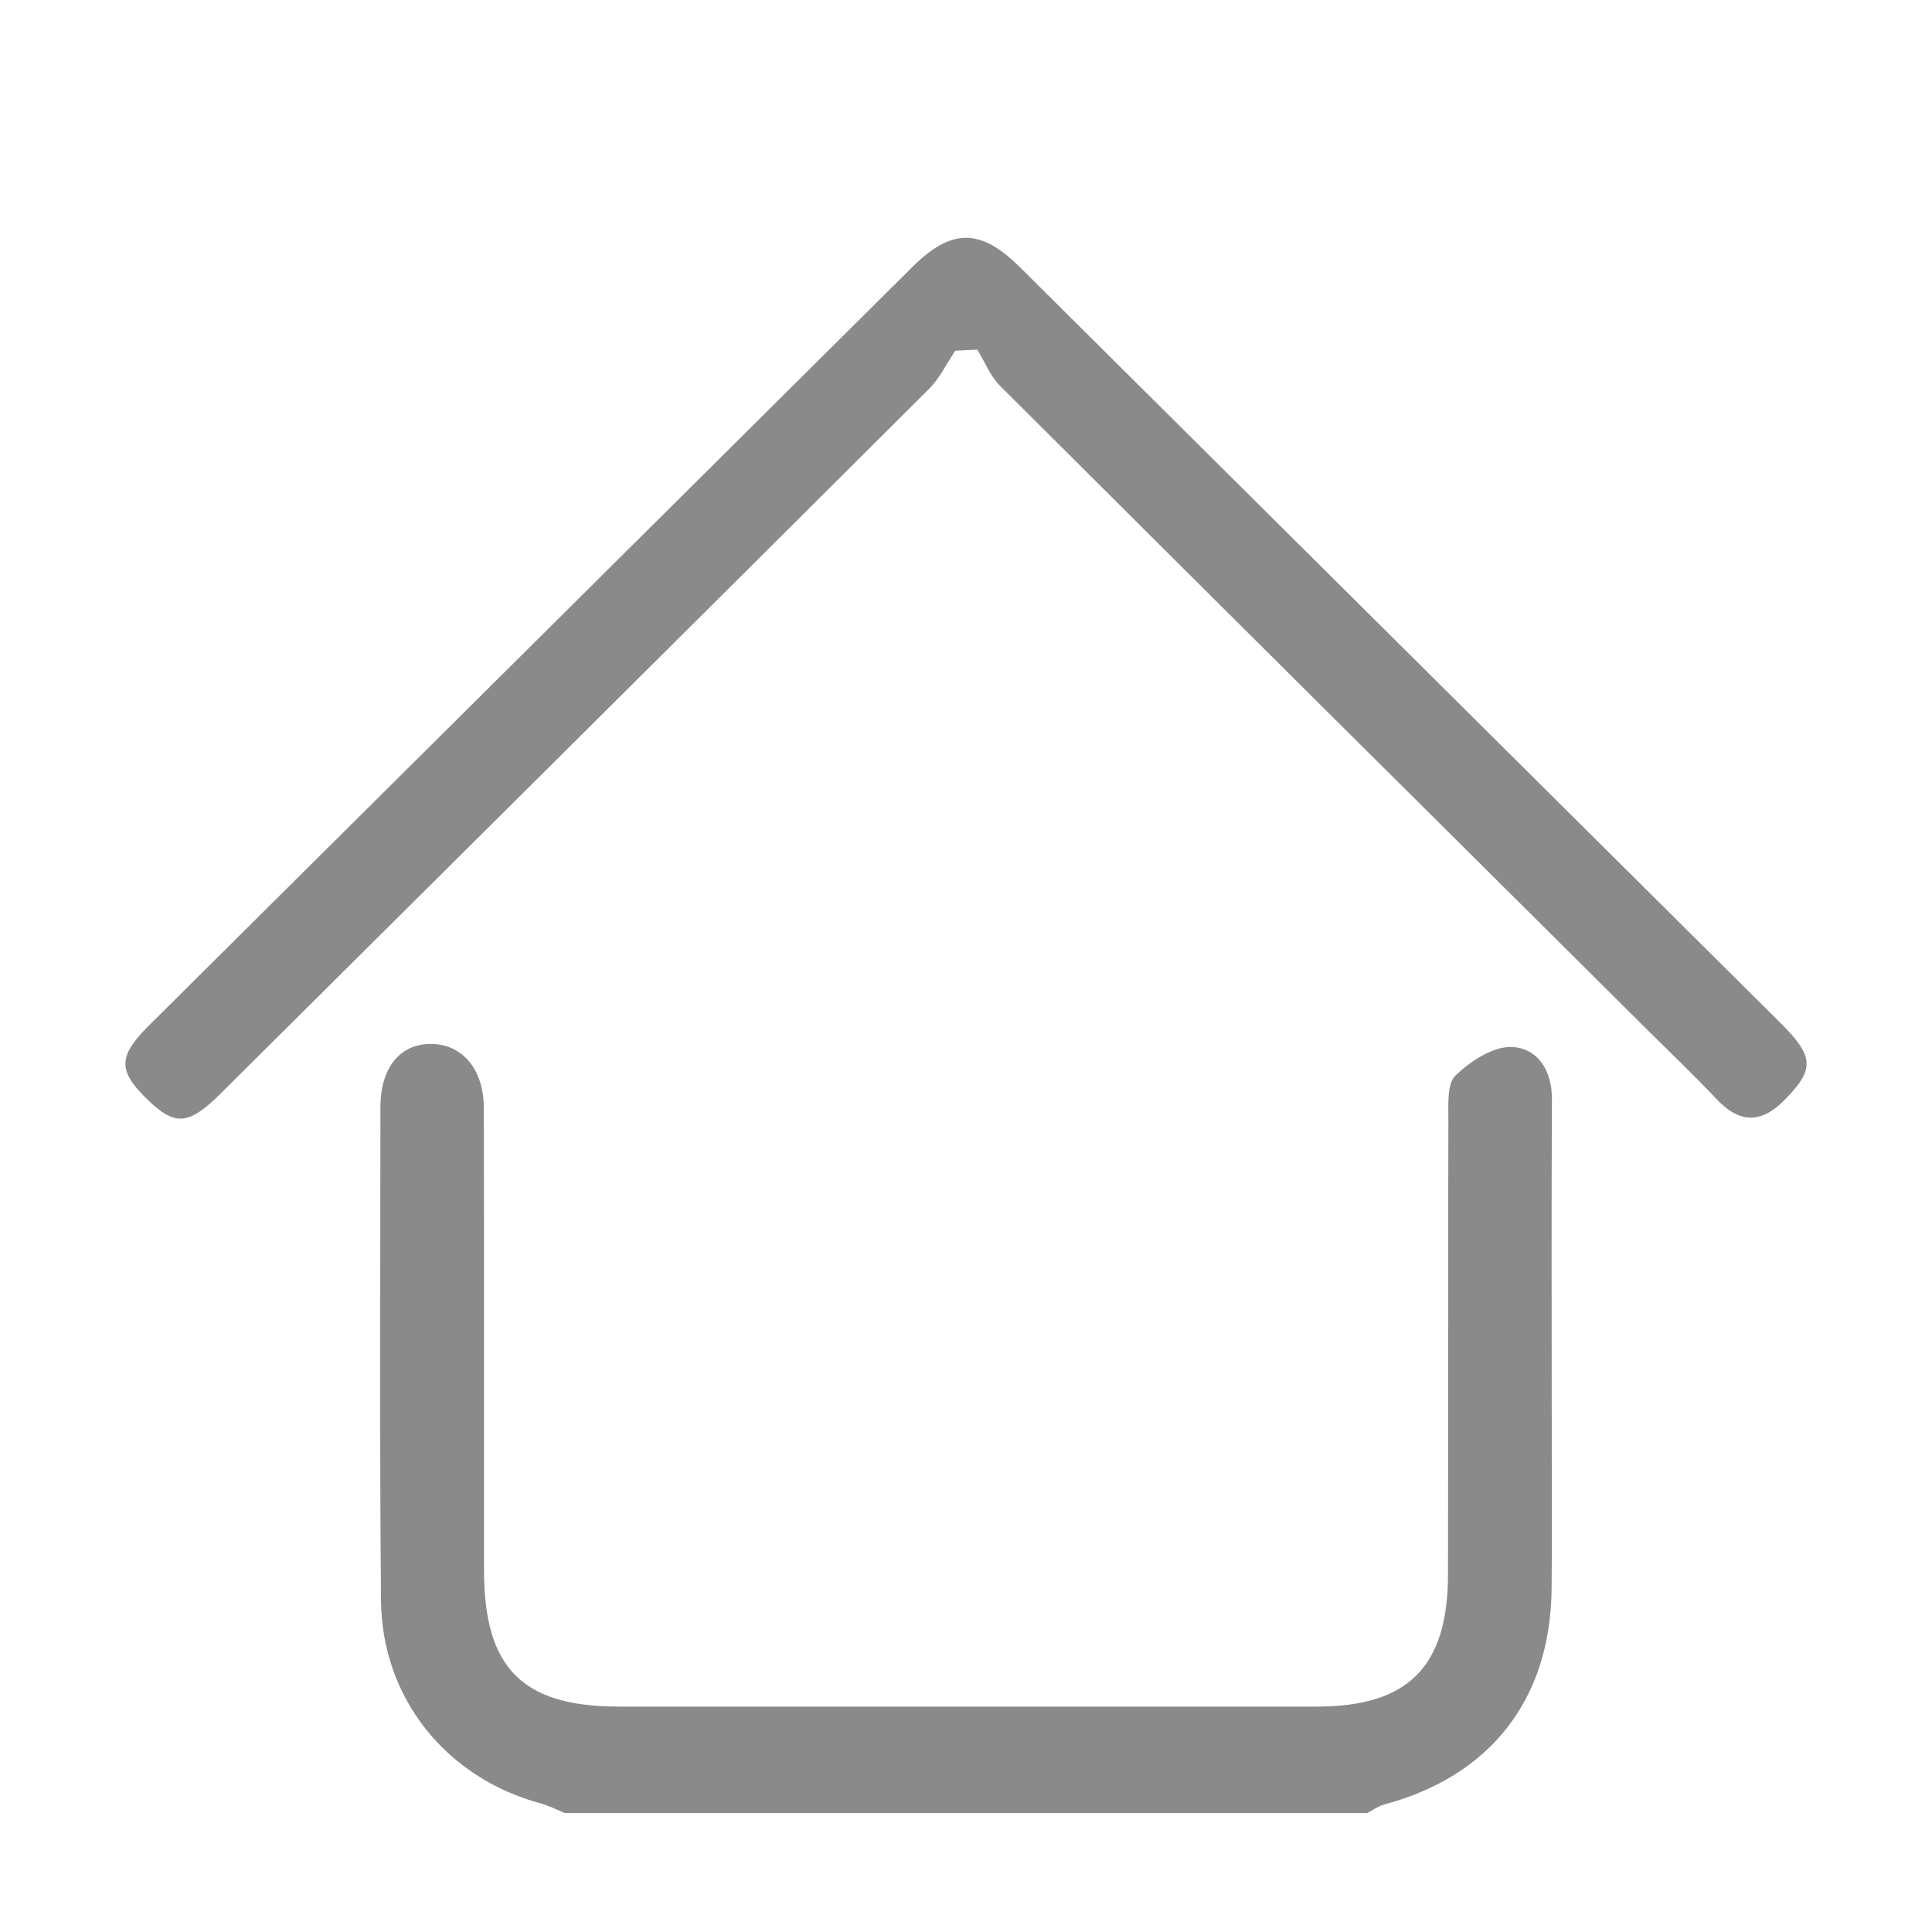 <?xml version="1.0" standalone="no"?><!DOCTYPE svg PUBLIC "-//W3C//DTD SVG 1.1//EN" "http://www.w3.org/Graphics/SVG/1.1/DTD/svg11.dtd"><svg t="1572255324742" class="icon" viewBox="0 0 1024 1024" version="1.1" xmlns="http://www.w3.org/2000/svg" p-id="18165" width="32" height="32" xmlns:xlink="http://www.w3.org/1999/xlink"><defs><style type="text/css"></style></defs><path d="M299.378 960.936c-4.305-1.733-8.484-3.933-12.929-5.133-49.811-13.444-84.04-55.635-84.499-107.42-0.775-87.233-0.367-174.475-0.305-261.713 0.015-20.995 10.617-33.65 27.166-33.362 16.344 0.286 27.577 13.464 27.631 33.897 0.196 81.78 0.015 163.568 0.113 245.355 0.064 51.634 20.335 71.962 71.459 71.967 123.361 0.02 246.722 0.03 370.078-0.005 48.241-0.01 69.294-21.093 69.389-69.925 0.15-80.42-0.05-160.846 0.189-241.266 0.021-7.998-0.773-18.954 3.796-23.321 7.899-7.547 19.894-15.485 29.83-15.079 13.545 0.555 21.34 12.233 21.256 27.66-0.299 59.292-0.094 118.591-0.089 177.884 0.005 27.264 0.232 54.527-0.078 81.788-0.669 58.543-32.368 99.039-88.814 114.187-3.139 0.843-5.935 2.964-8.895 4.486L299.378 960.935 299.378 960.936zM299.378 960.936" p-id="18166" fill="#8a8a8a"></path><path d="M506.343 185.876c-4.61 6.808-8.257 14.584-13.974 20.286C367.394 330.762 242.201 455.146 117.012 579.539c-17.131 17.029-24.294 17.479-39.169 2.934-15.088-14.757-15.148-22.146-0.259-37.583 1.415-1.474 2.895-2.884 4.344-4.326 133.895-133.033 267.78-266.07 401.686-399.09 20.764-20.628 36.113-20.574 57.009 0.186 134.386 133.504 268.765 267.017 403.107 400.569 18.002 17.901 17.958 24.585 2.378 40.536-12.757 13.066-24.193 12.664-36.505-0.422-11.204-11.901-23.06-23.184-34.663-34.713-115.012-114.329-230.085-228.6-344.894-343.131-5.211-5.202-8.08-12.748-12.043-19.203C514.115 185.489 510.23 185.686 506.343 185.876L506.343 185.876zM506.343 185.876" p-id="18167" fill="#8a8a8a"></path></svg>